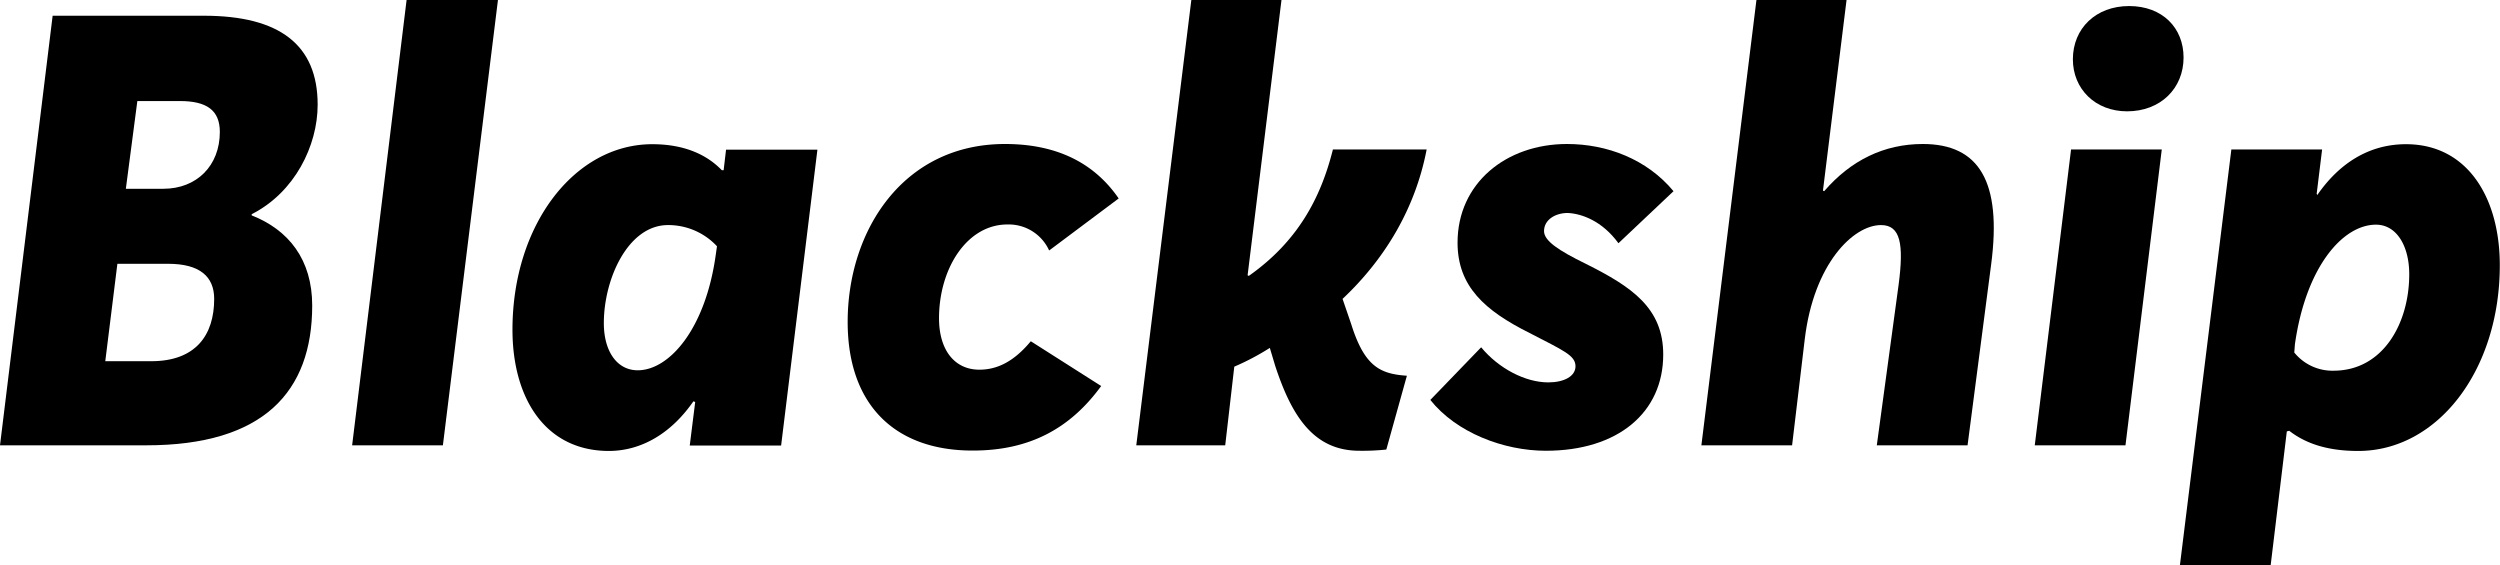 <svg xmlns="http://www.w3.org/2000/svg" viewBox="0 0 619.79 140.09"><title>blackship-logo</title><path d="M13.05,3.9h37.5c18.75,0,28.2,7.2,28.2,22.05,0,10.2-5.7,21.75-16.35,27.15v.3c9.15,3.6,15,10.95,15,22.35,0,21.45-12.15,34.65-41.1,34.65H0ZM37.5,89.55c11,0,15.6-6.45,15.6-15.45,0-5.55-3.6-8.7-11.4-8.7H29.1l-3,24.15Zm3-42.75c8.25,0,14-5.7,14-14.1,0-5.4-3.3-7.65-9.9-7.65H34.05L31.2,46.8Z"/><path d="M100.8,0h22.65L109.8,110.4H87.3Z"/><path d="M127.05,81.75c0-26.1,15.45-46,34.65-46,7.65,0,13.35,2.4,17.25,6.45h.45l.6-5.1h22.65l-9,73.35H171l1.35-10.8-.45-.15c-5.4,7.8-12.75,12.3-21,12.3C135.15,111.75,127.05,98.7,127.05,81.75Zm50.4-18.6.3-2.1A16.47,16.47,0,0,0,165.6,55.8c-9.9,0-15.9,13.35-15.9,24.3,0,7.05,3.3,11.7,8.4,11.7C165.9,91.8,174.9,81.6,177.45,63.15Z"/><path d="M210.15,79.8c0-22.5,13.65-44.1,39-44.1,13,0,22.2,4.8,28.19,13.5L260.1,62.1a11,11,0,0,0-10.35-6.45c-10.05,0-16.95,10.95-16.95,23.25,0,7.95,3.9,12.75,10,12.75,4.2,0,8.4-1.8,12.75-7.05L273,95.7c-7.65,10.5-17.7,16-31.8,16C222.15,111.75,210.15,100.65,210.15,79.8Z"/><path d="M337,111.75c-11.39,0-16.79-8.7-20.84-21l-1.35-4.5A62,62,0,0,1,306,90.9l-2.25,19.5H281.7L295.35,0H317.7l-8.4,68.25.3.15c12.15-8.55,17.85-19.35,20.85-31.35h23.24c-2.85,14.85-10.5,27.3-20.85,37.05L335,80.4c3.3,10.5,7.19,12.3,13.79,12.75l-5.1,18.3A56,56,0,0,1,337,111.75Z"/><path d="M354.6,99.15,367.2,86.1c4.34,5.25,10.94,8.7,16.64,8.7,3.9,0,6.75-1.5,6.75-4,0-2.7-3-3.9-11.39-8.25C368.1,77,361.35,71,361.35,60.15c0-14.7,12-24.45,27.14-24.45,9.9,0,19.8,3.75,26.4,11.7L401.24,60.3c-4.05-5.55-9.15-7.35-12.6-7.5-3,0-5.85,1.65-5.85,4.5,0,2.4,3.6,4.8,10.35,8.1,11.4,5.7,19.2,10.95,19.2,22.5,0,14.4-11.25,23.85-29.09,23.85C372.75,111.75,361.05,107.25,354.6,99.15Z"/><path d="M435.45,0h22.34l-5.85,47.25.3.15c6.6-7.65,14.85-11.7,24.45-11.7,13.95,0,19.65,9.3,16.95,29.85l-5.85,44.85h-22.5l5.4-39.75c1.35-10.2.45-14.85-4.35-14.85-6.9,0-16.65,9.6-18.9,28.2l-3.15,26.4H421.8Z"/><path d="M513.45,37.05h22.49l-9,73.35H504.45Zm.45-22.35c0-7.65,5.69-13.2,13.94-13.2s13.5,5.4,13.5,12.75c0,7.65-5.7,13.35-14,13.35C519.45,27.6,513.9,22.05,513.9,14.7Z"/><path d="M553.19,37.05h22.5l-1.35,11,.15.3c5.4-7.8,12.75-12.6,22-12.6,15.3,0,23.25,13.35,23.25,30,0,26.1-15.45,46.05-35.1,46.05-6.9,0-12.6-1.5-17.1-5l-.6.15-4,33.14h-22.5ZM597.29,68c0-7.05-3.15-12.3-8.25-12.3-8.25,0-17.4,10.5-20.1,29.7l-.15,2a12.18,12.18,0,0,0,9.9,4.5C590.84,91.8,597.29,80.1,597.29,68Z"/></svg>